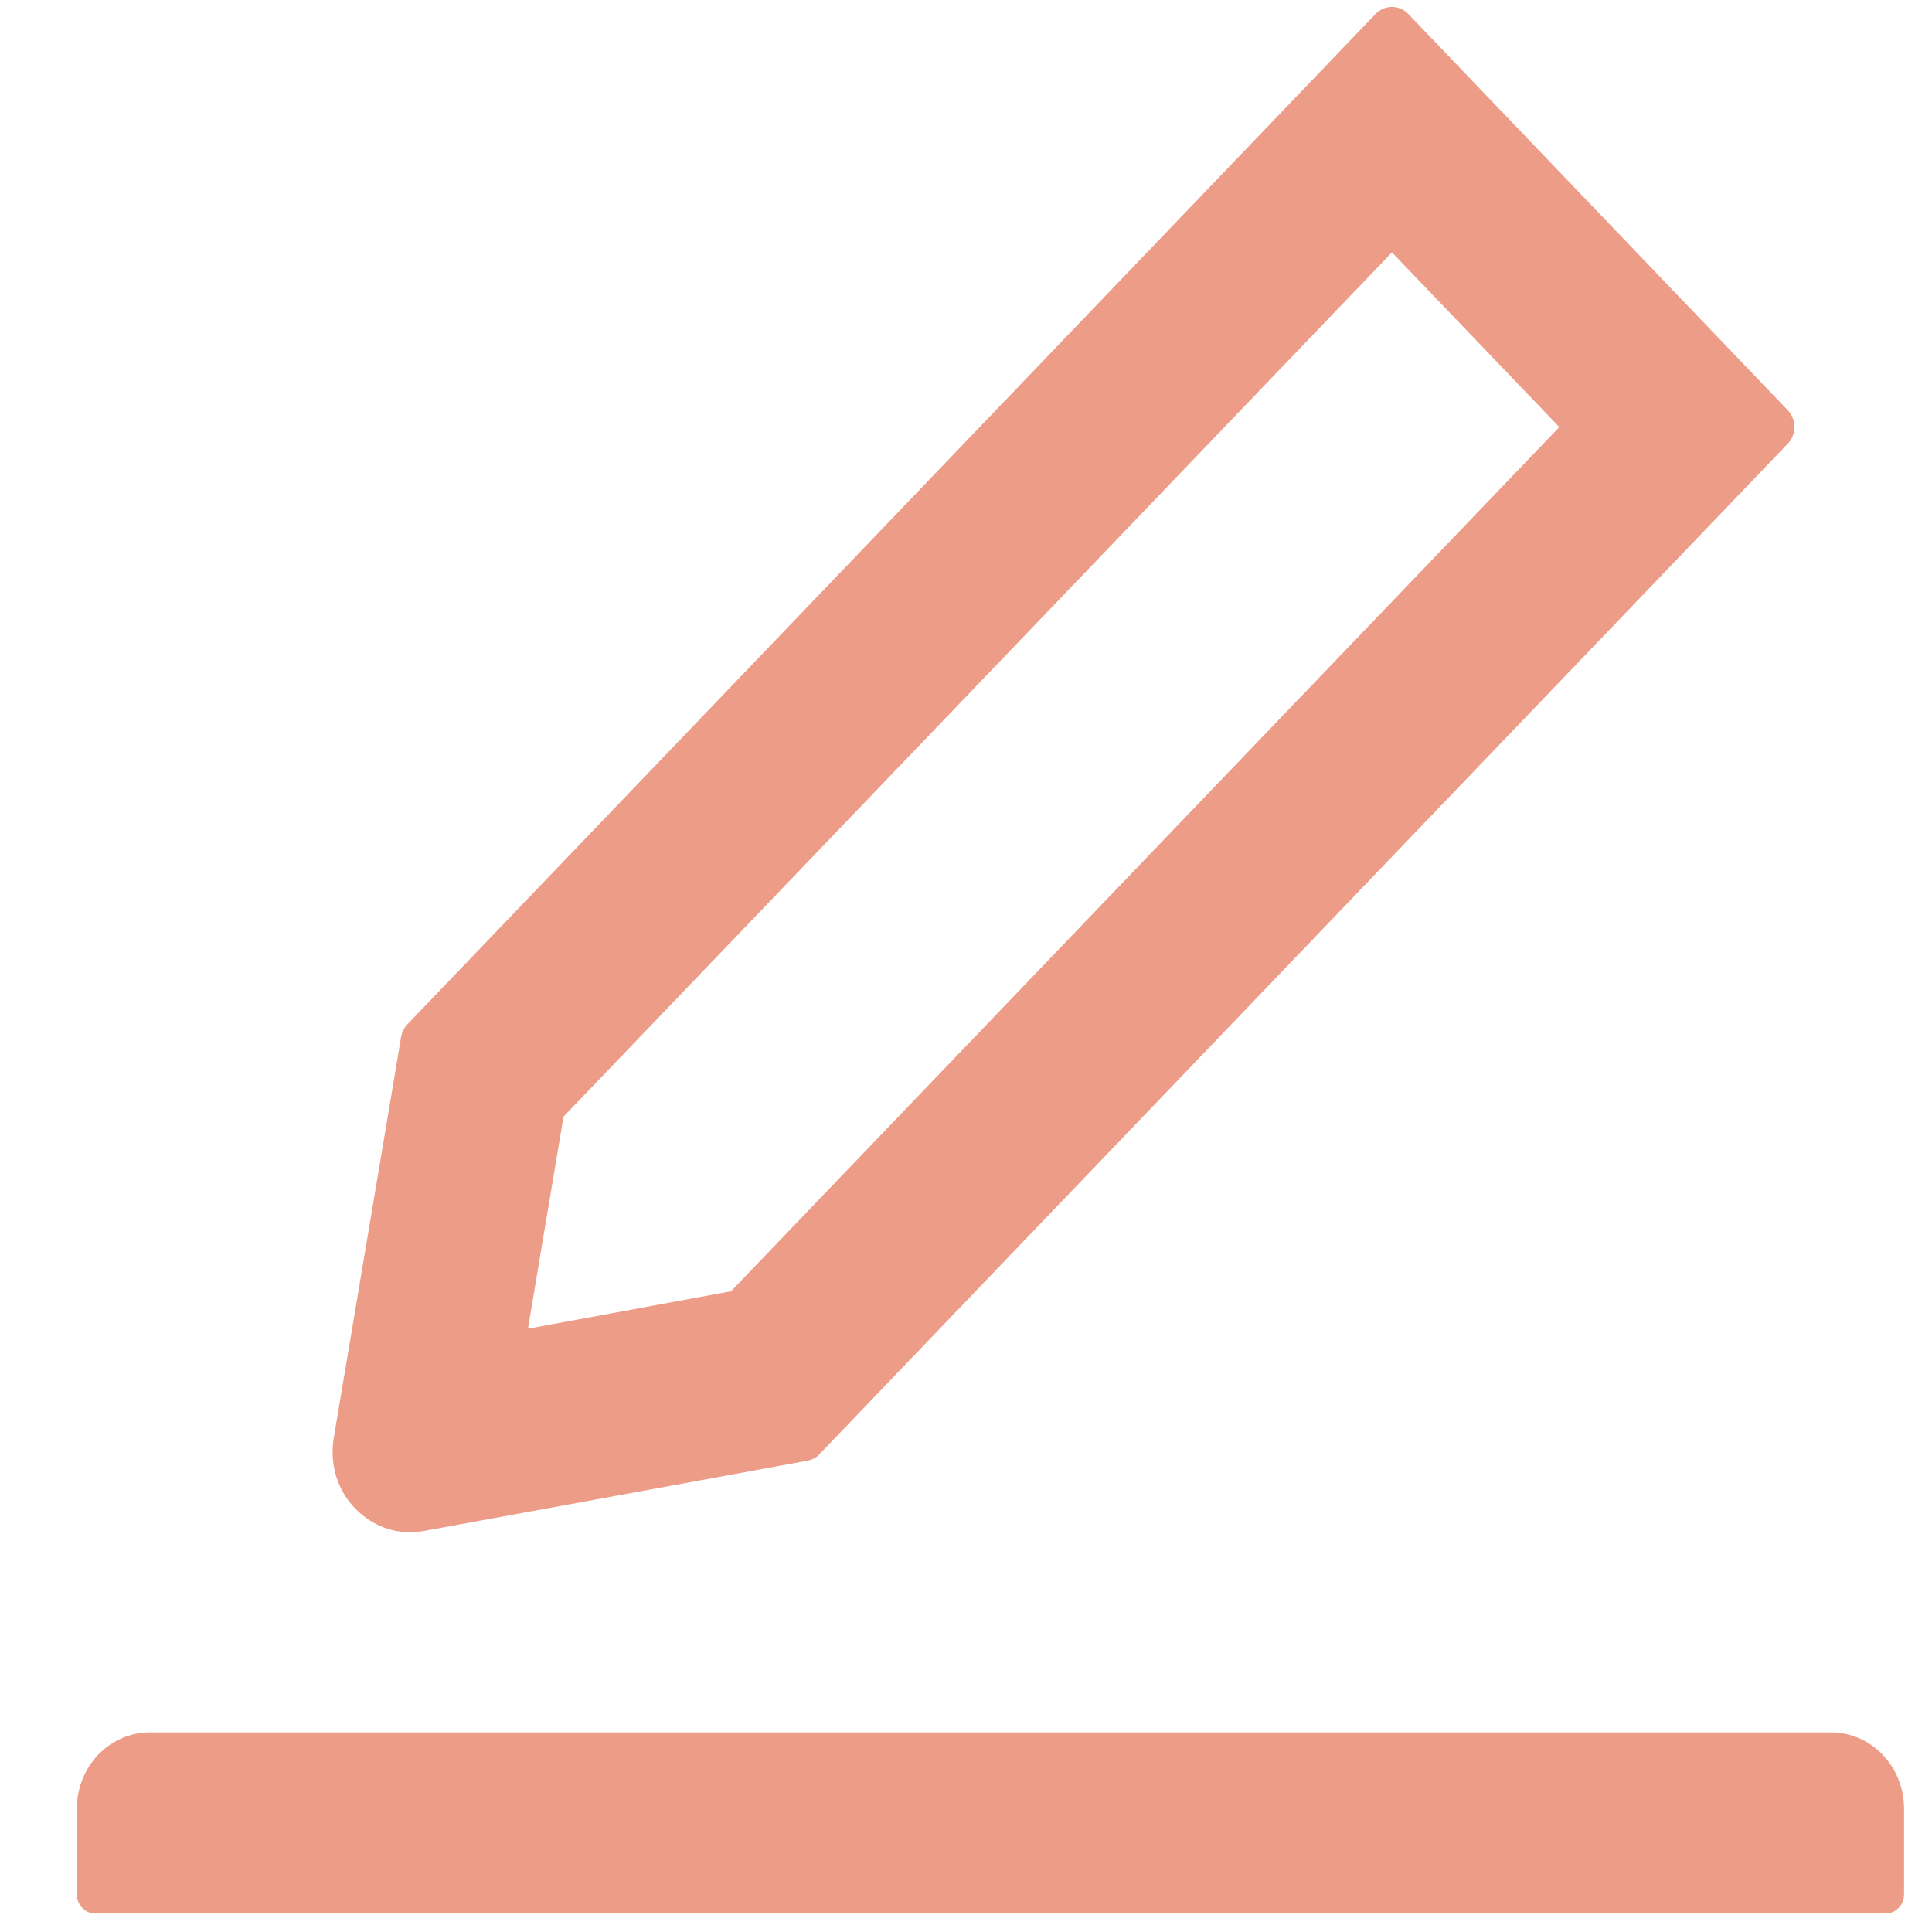 <svg width="19" height="19" viewBox="0 0 19 19" fill="none" xmlns="http://www.w3.org/2000/svg">
<path d="M4.028 15.068C4.073 15.068 4.118 15.064 4.163 15.057L7.941 14.365C7.986 14.356 8.029 14.335 8.06 14.3L17.581 4.364C17.602 4.343 17.619 4.317 17.63 4.289C17.641 4.26 17.647 4.23 17.647 4.199C17.647 4.169 17.641 4.138 17.63 4.11C17.619 4.081 17.602 4.056 17.581 4.034L13.848 0.136C13.806 0.092 13.749 0.068 13.689 0.068C13.628 0.068 13.572 0.092 13.529 0.136L4.008 10.072C3.975 10.107 3.954 10.149 3.945 10.196L3.283 14.138C3.261 14.263 3.269 14.393 3.305 14.514C3.342 14.636 3.407 14.747 3.494 14.836C3.642 14.986 3.829 15.068 4.028 15.068ZM5.542 10.981L13.689 2.482L15.335 4.2L7.189 12.699L5.192 13.067L5.542 10.981ZM18.006 17.037H1.475C1.077 17.037 0.756 17.372 0.756 17.787V18.631C0.756 18.734 0.837 18.818 0.936 18.818H18.545C18.644 18.818 18.725 18.734 18.725 18.631V17.787C18.725 17.372 18.403 17.037 18.006 17.037Z" fill="#ED9C87"/>
</svg>
